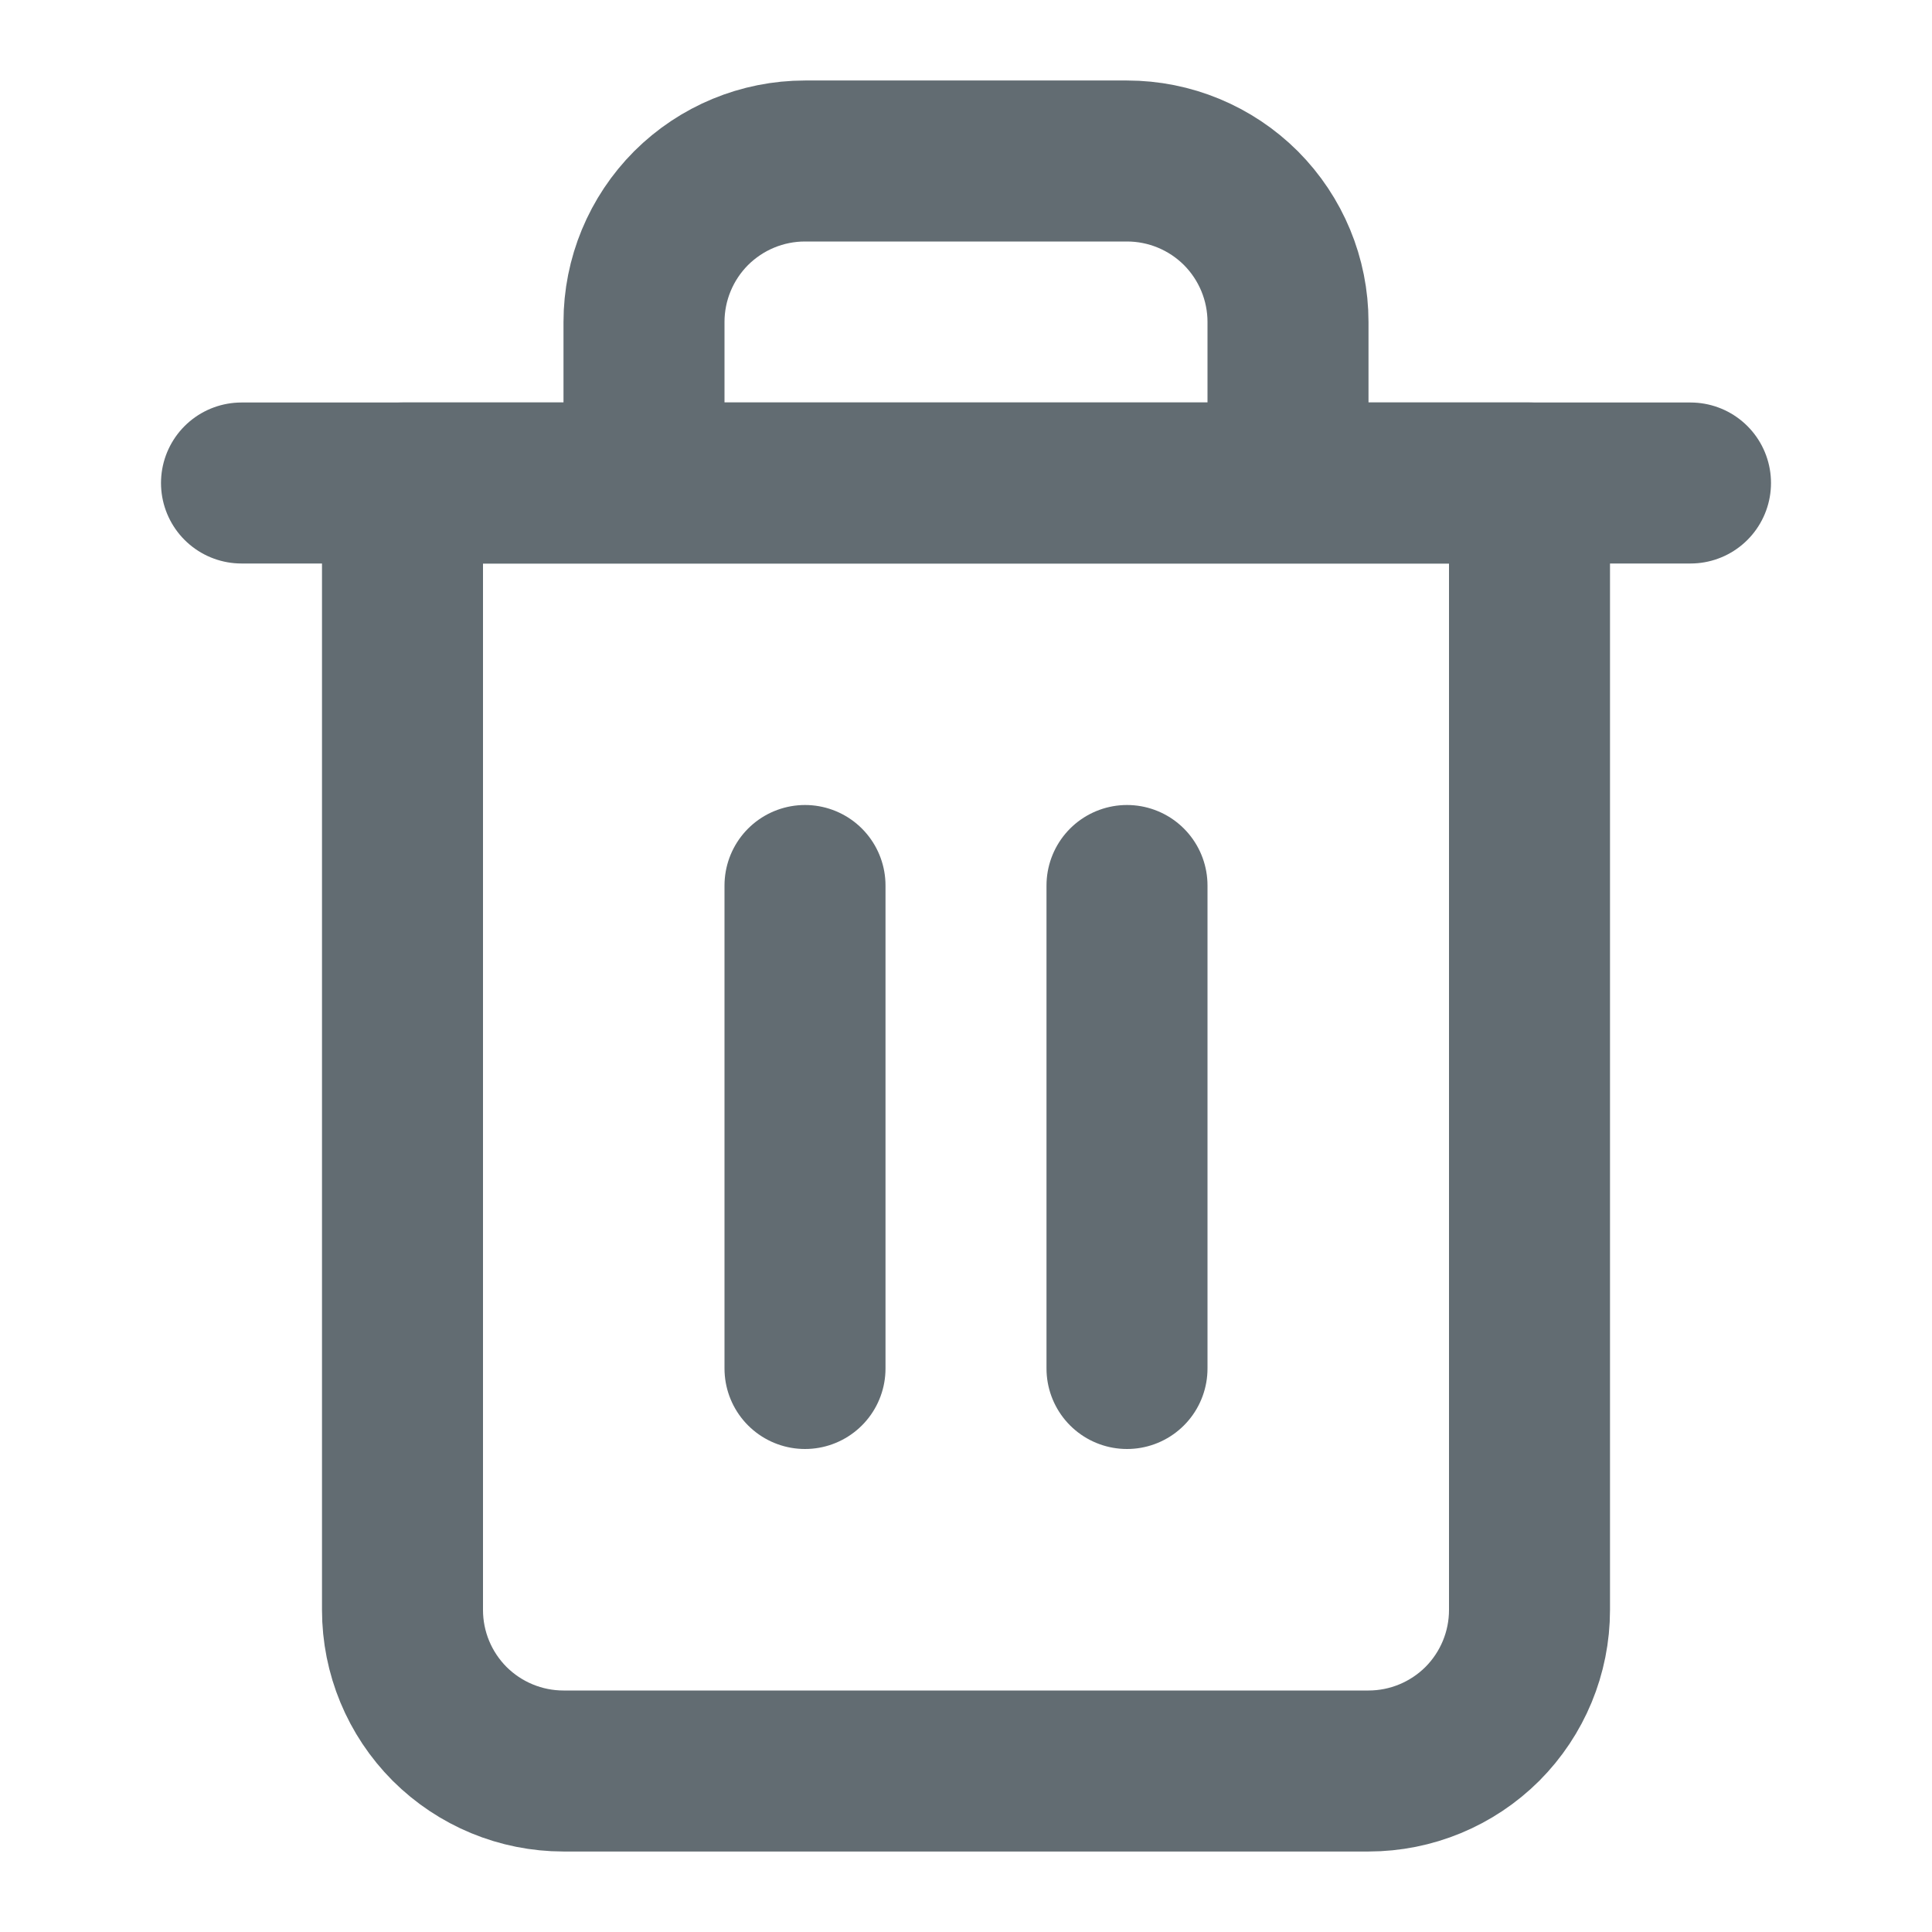 <svg width="18" height="18" viewBox="0 0 18 18" fill="none" xmlns="http://www.w3.org/2000/svg">
<path d="M2.25 4.5H3.75H15.75" stroke="#626C72" stroke-width="1.5" stroke-linecap="round" stroke-linejoin="round"/>
<path d="M6 4.5V3C6 2.602 6.158 2.221 6.439 1.939C6.721 1.658 7.102 1.5 7.5 1.5H10.5C10.898 1.5 11.279 1.658 11.561 1.939C11.842 2.221 12 2.602 12 3V4.5M14.25 4.5V15C14.25 15.398 14.092 15.779 13.811 16.061C13.529 16.342 13.148 16.5 12.75 16.5H5.25C4.852 16.5 4.471 16.342 4.189 16.061C3.908 15.779 3.75 15.398 3.75 15V4.5H14.25Z" stroke="#626C72" stroke-width="1.5" stroke-linecap="round" stroke-linejoin="round"/>
<path d="M7.5 8.25V12.75" stroke="#626C72" stroke-width="1.5" stroke-linecap="round" stroke-linejoin="round"/>
<path d="M10.5 8.25V12.75" stroke="#626C72" stroke-width="1.5" stroke-linecap="round" stroke-linejoin="round"/>
</svg>
